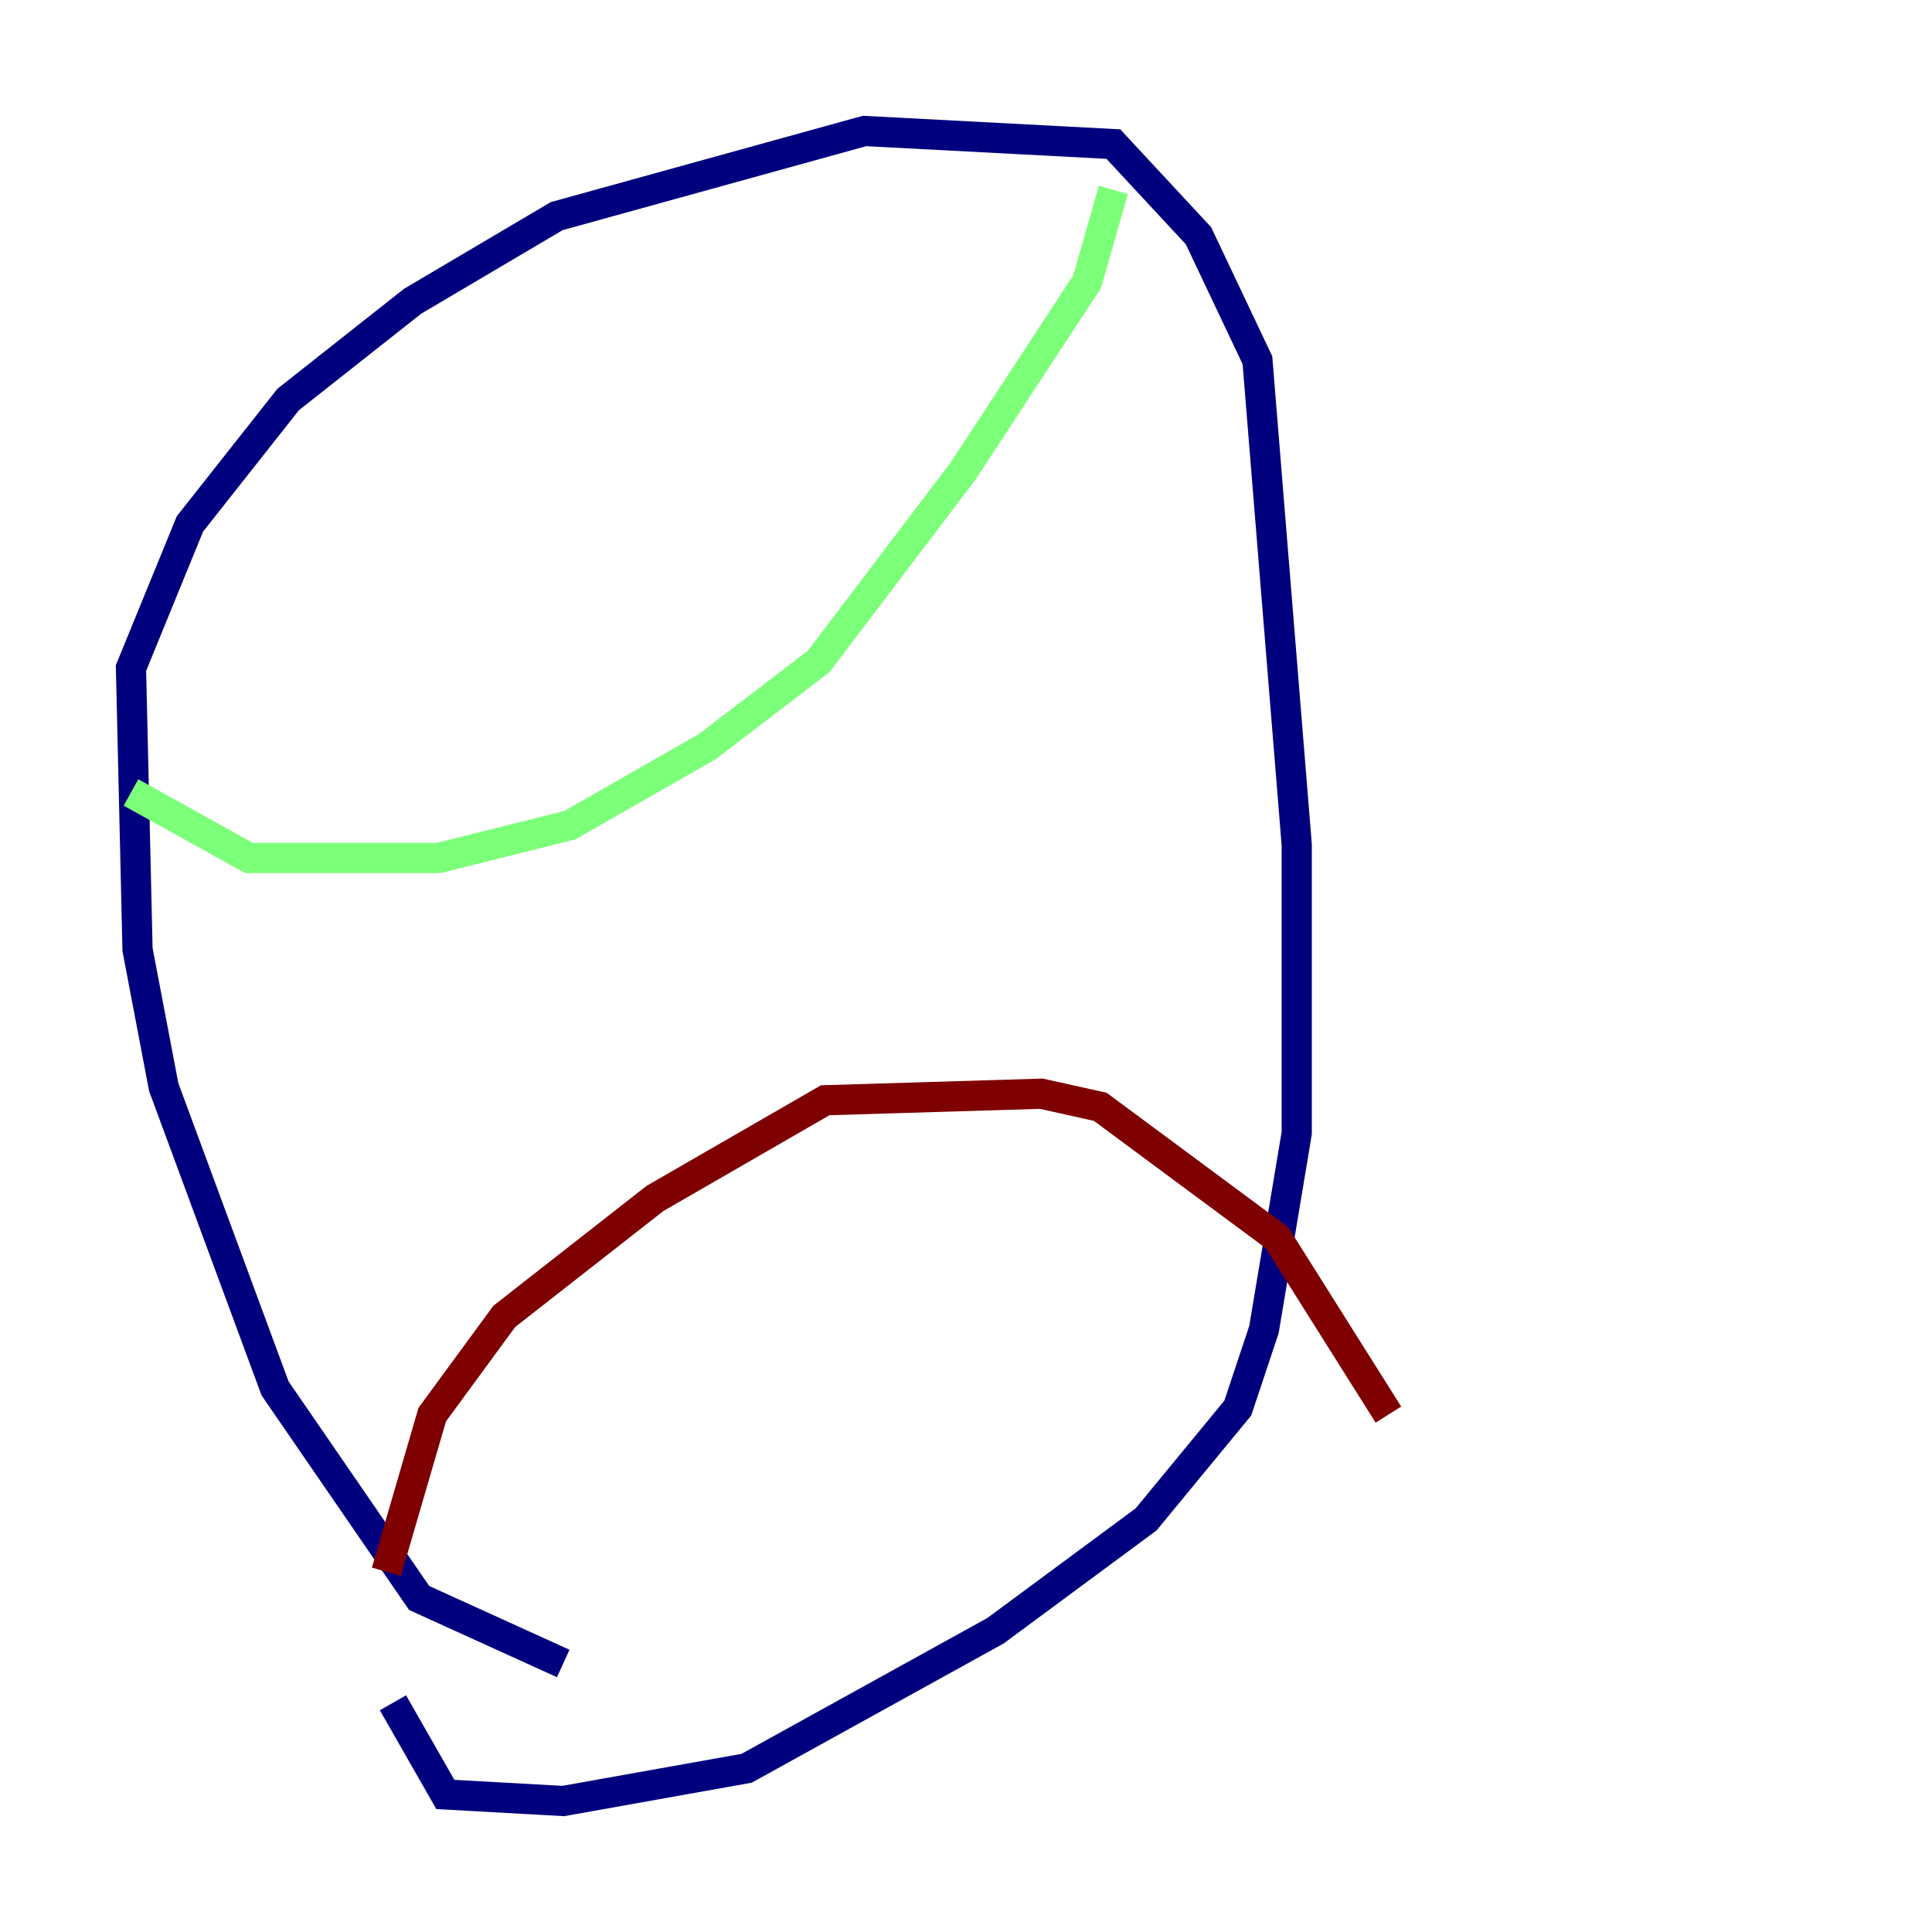 <?xml version="1.0" encoding="utf-8" ?>
<svg baseProfile="tiny" height="128" version="1.2" viewBox="0,0,128,128" width="128" xmlns="http://www.w3.org/2000/svg" xmlns:ev="http://www.w3.org/2001/xml-events" xmlns:xlink="http://www.w3.org/1999/xlink"><defs /><polyline fill="none" points="37.315,110.21 27.77,105.871 18.224,91.986 10.848,72.027 9.112,62.915 8.678,44.258 12.583,34.712 19.091,26.468 27.336,19.959 36.881,14.319 57.275,8.678 73.763,9.546 79.403,15.62 83.308,23.864 85.912,55.973 85.912,75.064 83.742,88.081 82.007,93.288 75.932,100.664 65.953,108.041 49.464,117.153 37.315,119.322 29.505,118.888 26.034,112.814" stroke="#00007f" stroke-width="2" /><polyline fill="none" points="8.678,52.502 16.488,56.841 29.071,56.841 37.749,54.671 46.861,49.464 54.237,43.824 63.783,31.241 72.027,18.658 73.763,12.583" stroke="#7cff79" stroke-width="2" /><polyline fill="none" points="25.6,104.136 28.637,93.722 33.41,87.214 43.39,79.403 54.671,72.895 68.99,72.461 72.895,73.329 84.61,82.007 91.986,93.722" stroke="#7f0000" stroke-width="2" /></svg>